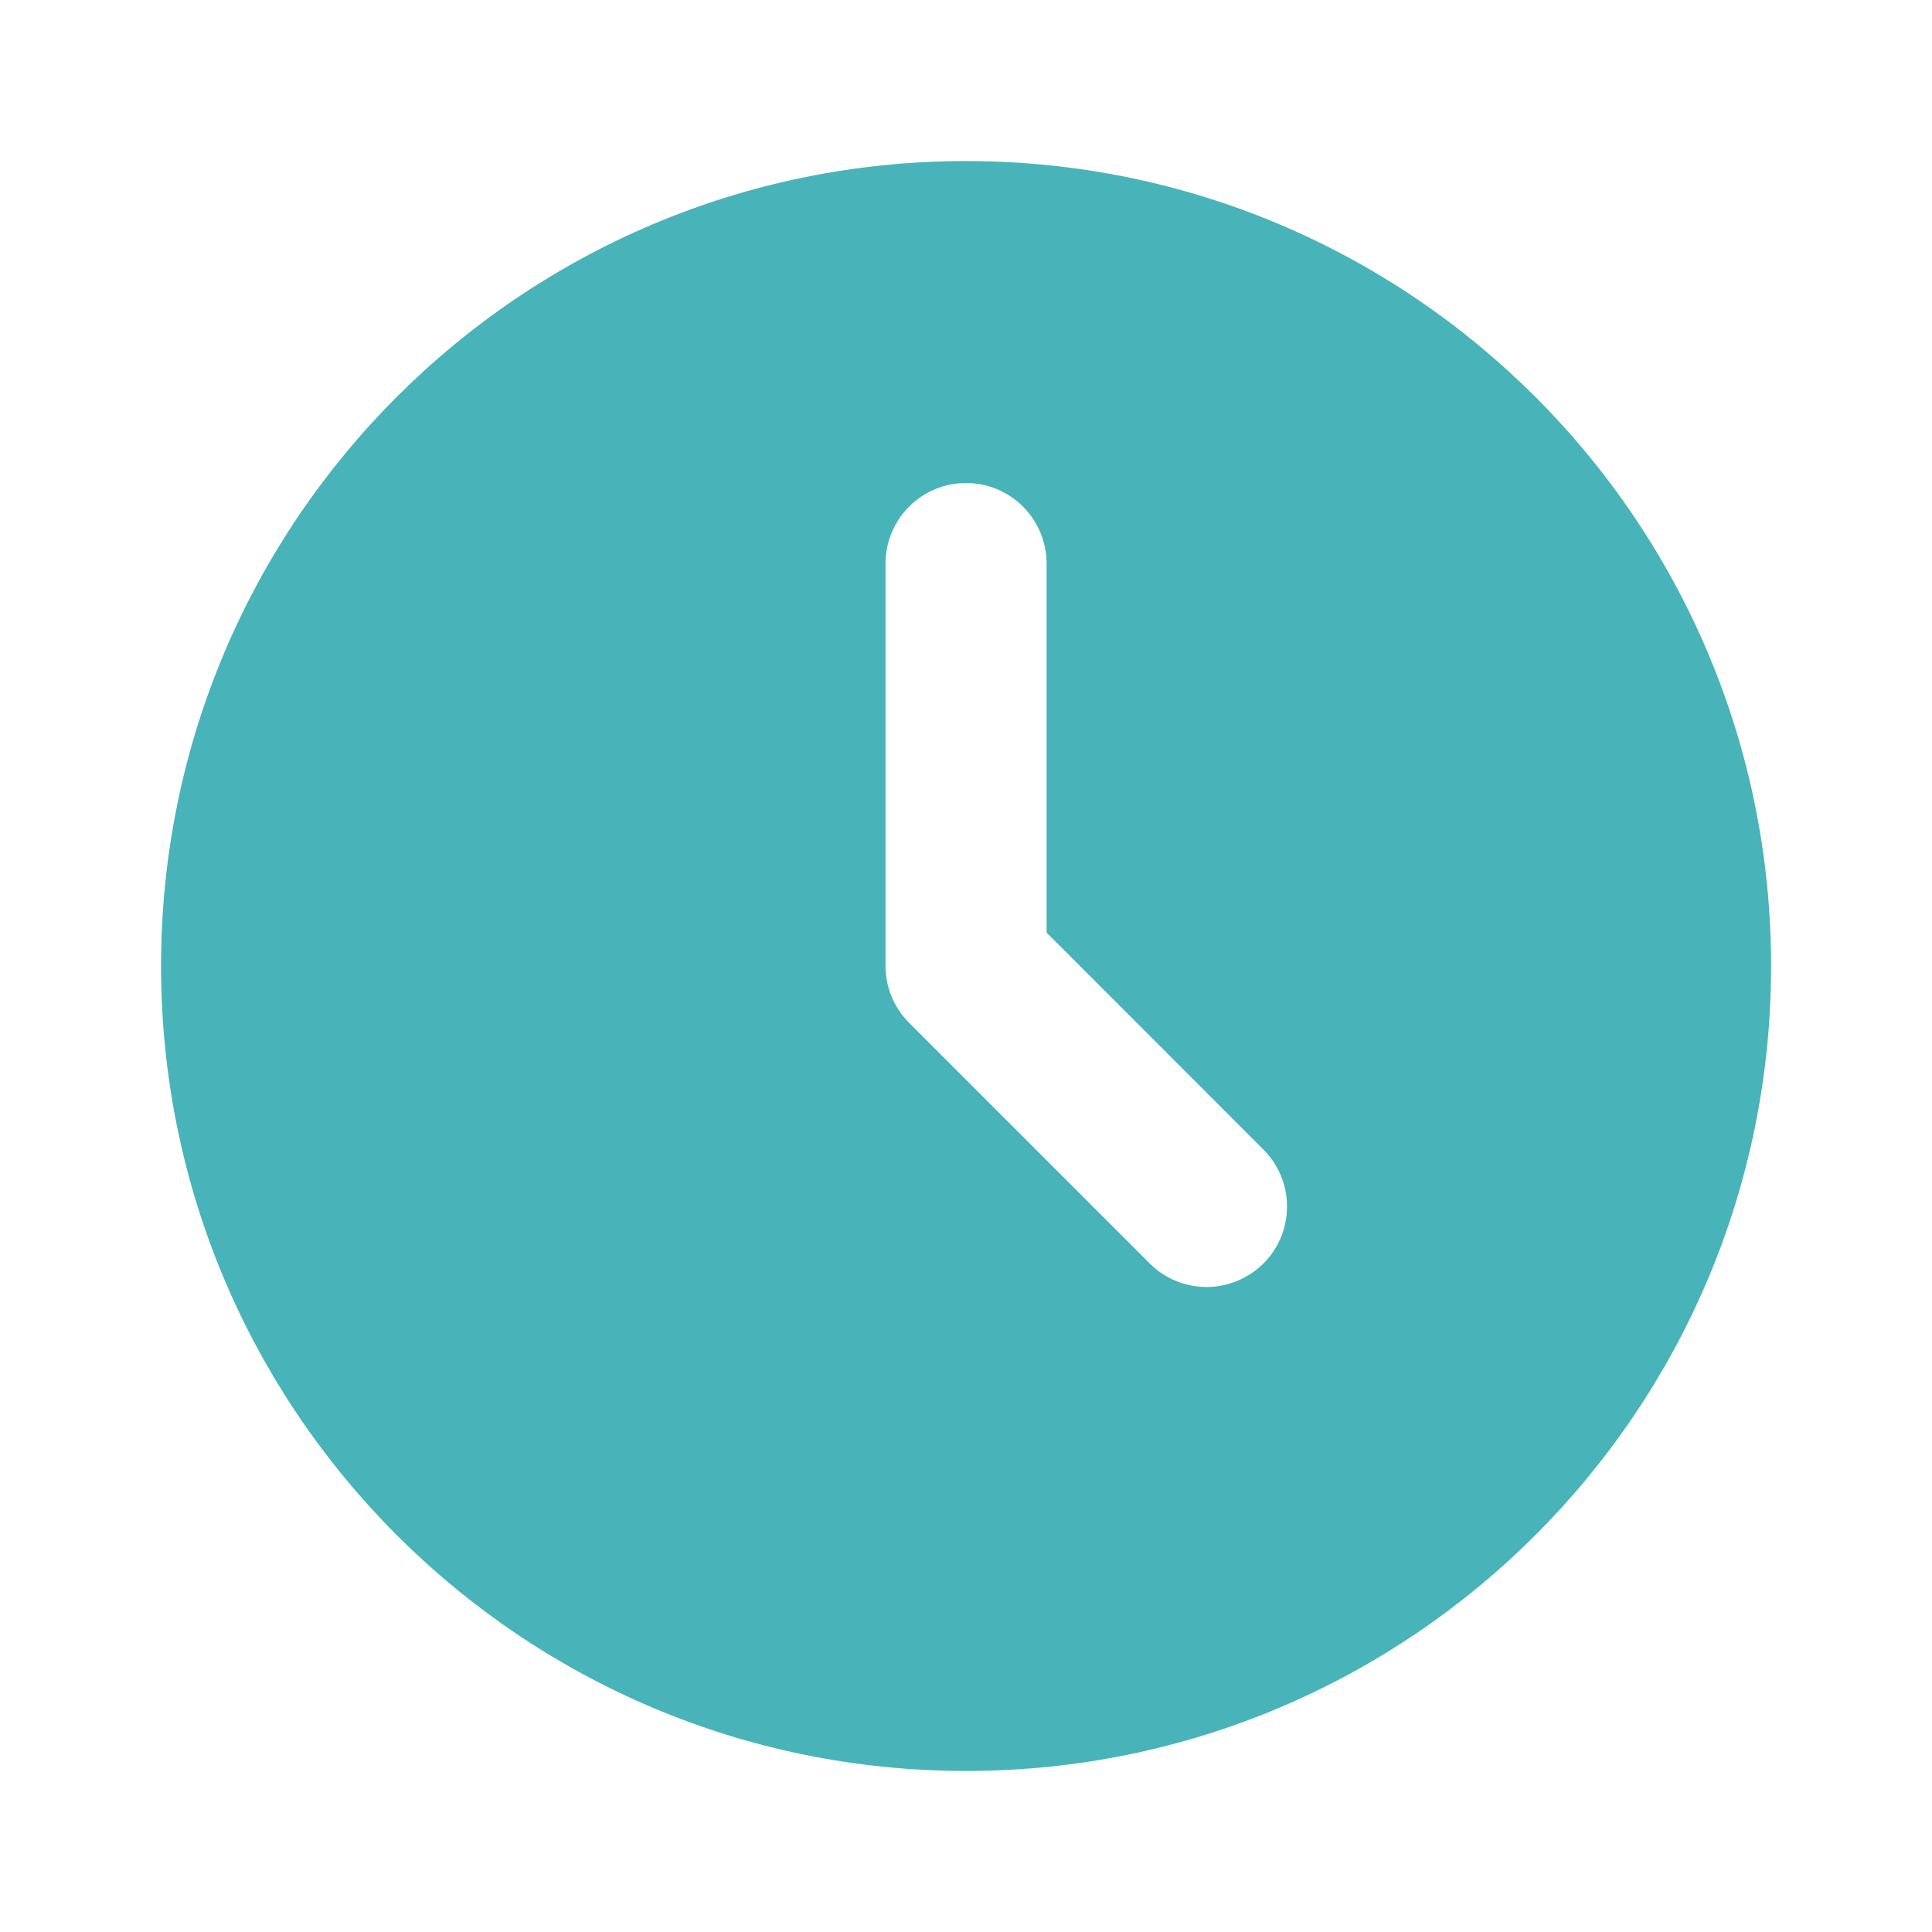 <svg width="14" height="14" viewBox="0 0 14 14" fill="none" xmlns="http://www.w3.org/2000/svg">
<g clip-path="url(#clip0_91_167)">
<path d="M7 1.167C10.222 1.167 12.834 3.778 12.834 7C12.834 10.222 10.222 12.833 7 12.833C3.779 12.833 1.167 10.222 1.167 7C1.167 3.778 3.779 1.167 7 1.167ZM7 3.5C6.846 3.5 6.697 3.561 6.588 3.671C6.478 3.78 6.417 3.929 6.417 4.083V7C6.417 7.155 6.479 7.303 6.588 7.412L8.338 9.162C8.448 9.269 8.595 9.327 8.748 9.326C8.901 9.325 9.047 9.263 9.156 9.155C9.264 9.047 9.325 8.901 9.326 8.748C9.328 8.595 9.269 8.448 9.163 8.338L7.584 6.758V4.083C7.584 3.929 7.522 3.78 7.413 3.671C7.303 3.561 7.155 3.5 7 3.5Z" fill="#49B3BA"/>
</g>
<defs>
<clipPath id="clip0_91_167">
<rect width="14" height="14" fill="white"/>
</clipPath>
</defs>
</svg>
